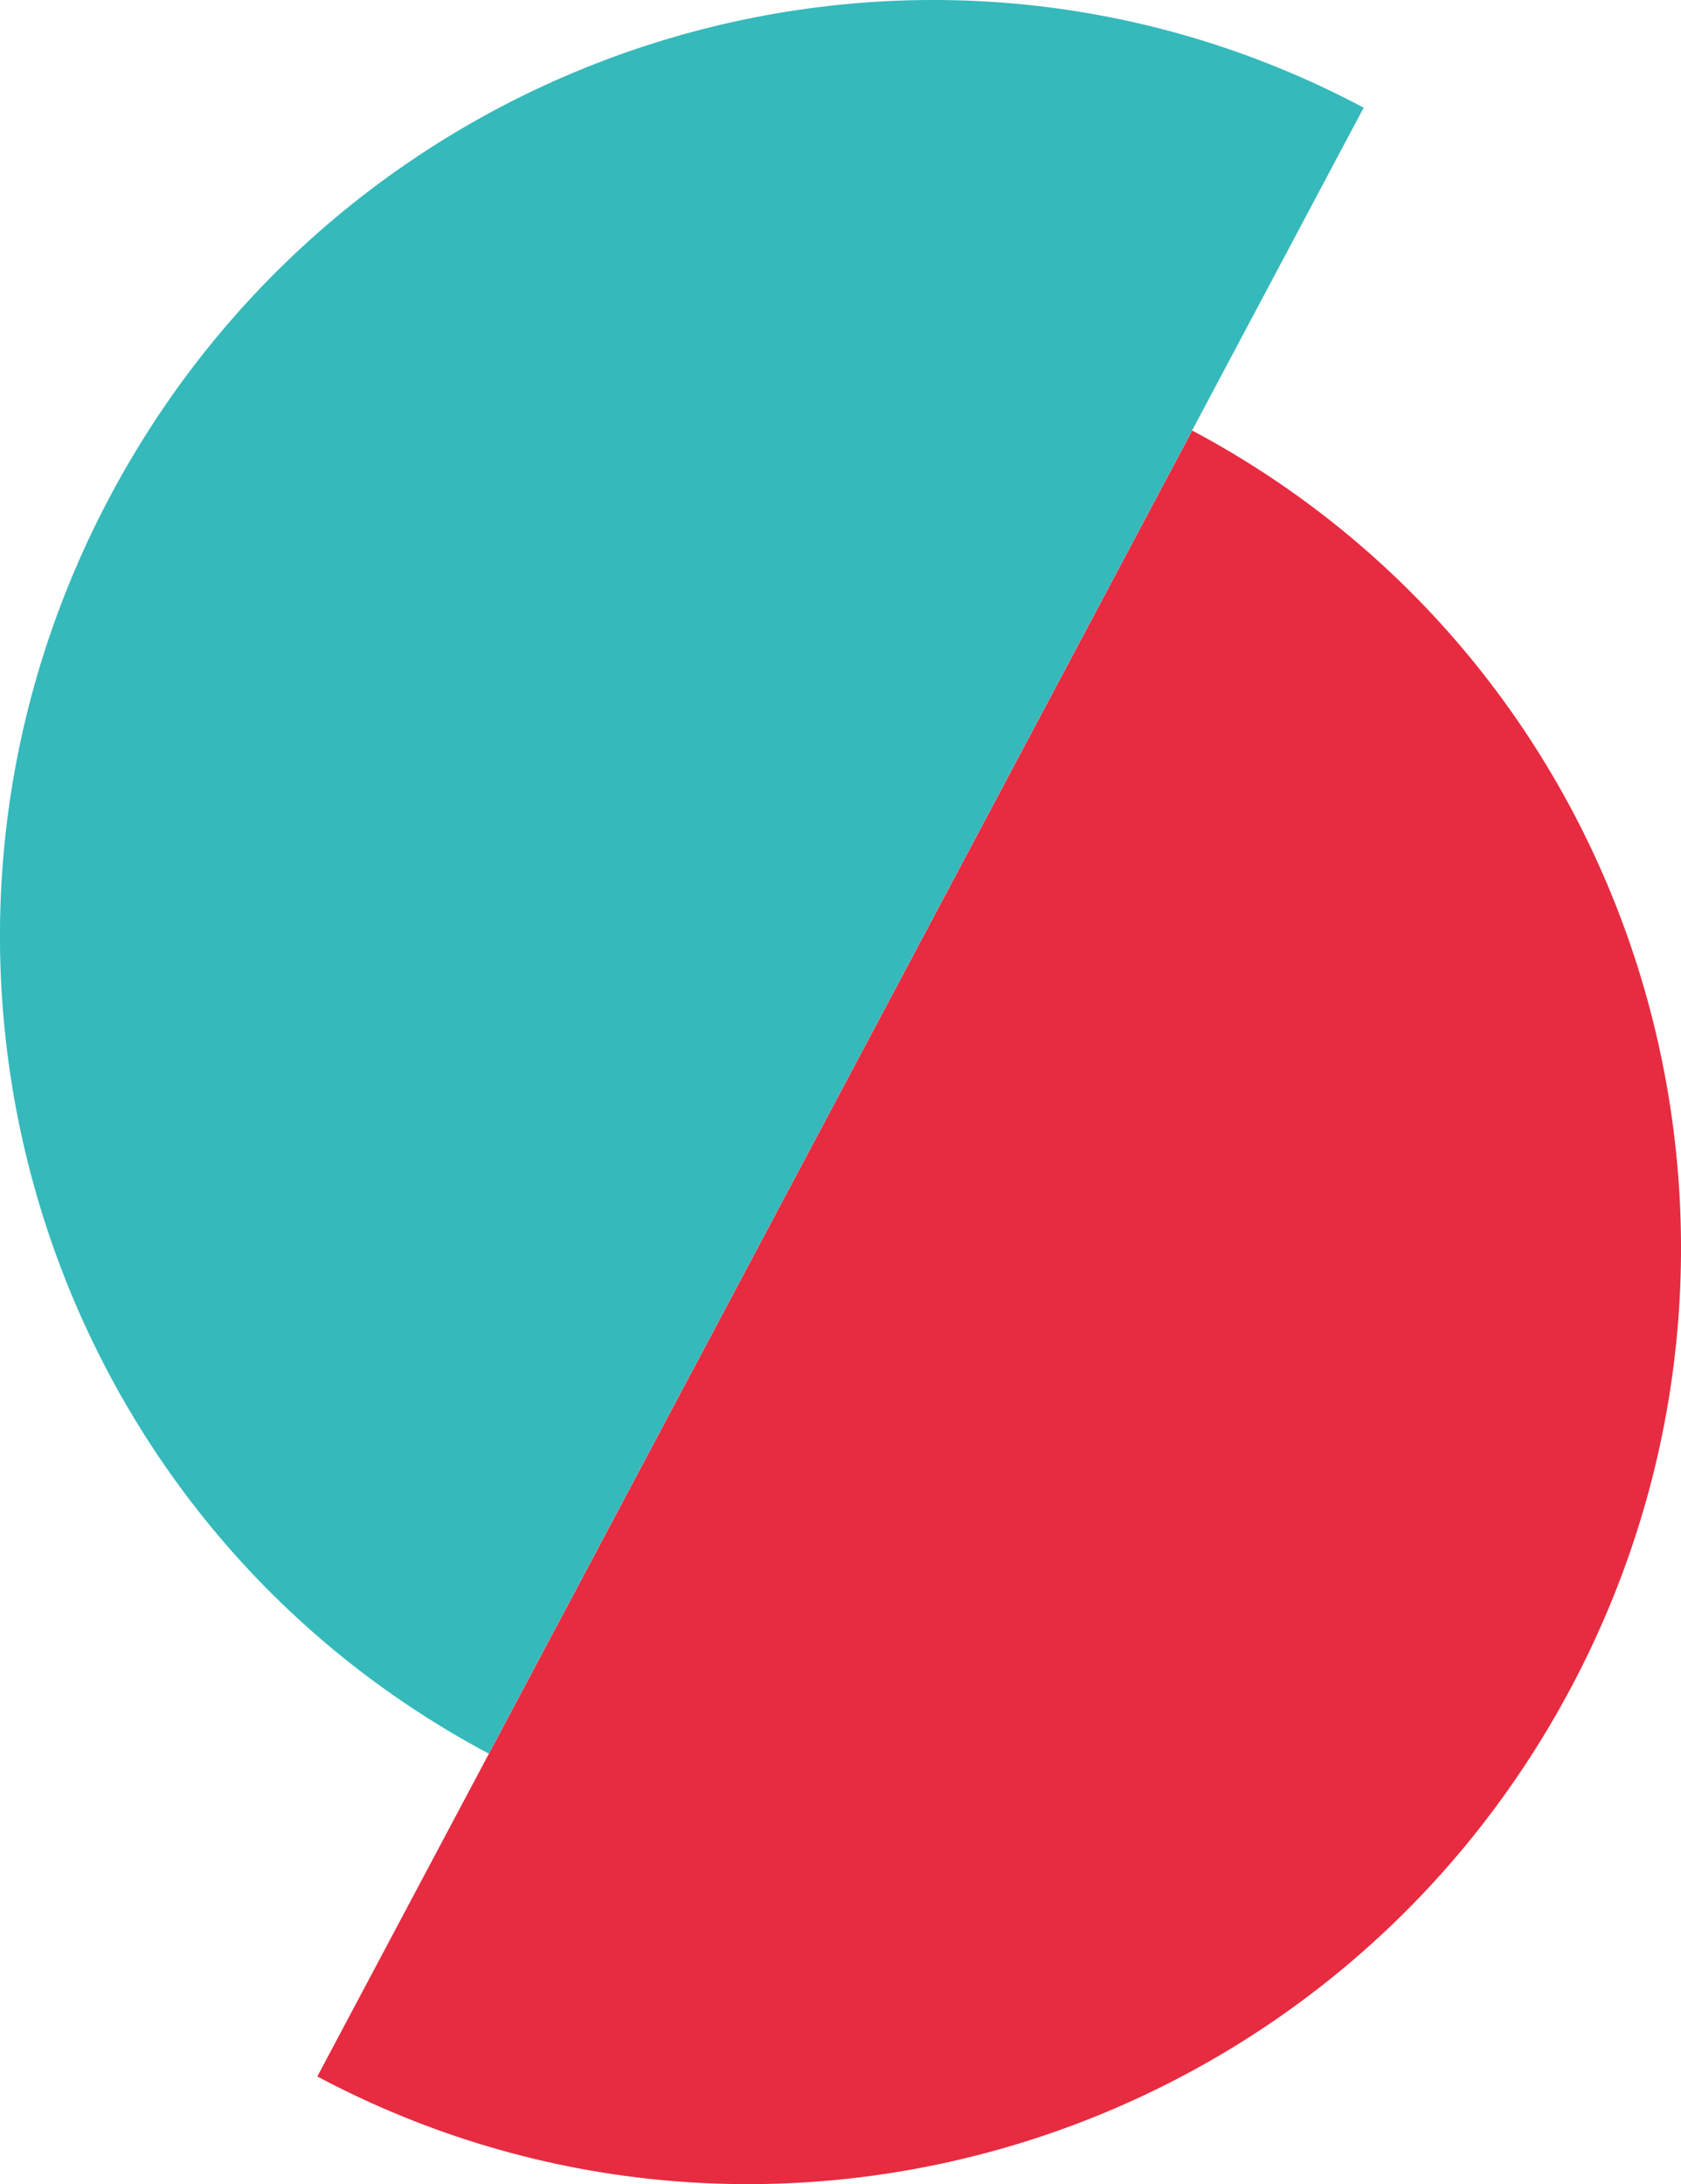 <?xml version="1.0" encoding="UTF-8"?>
<svg id="_레이어_1" data-name="레이어 1" xmlns="http://www.w3.org/2000/svg" viewBox="0 0 295.28 383.54">
  <defs>
    <style>
      .cls-1 {
        fill: #e72b40;
      }

      .cls-2 {
        fill: #35b9bb;
      }
    </style>
  </defs>
  <path class="cls-2" d="M19.32,87.19c-42.44,79.81-12.65,178.65,66.54,220.75L239.54,18.91C160.36-23.2,61.76,7.37,19.32,87.19Z"/>
  <path class="cls-1" d="M209.42,75.6L55.74,364.63c79.19,42.1,177.78,11.53,220.22-68.28,42.44-79.81,12.65-178.65-66.54-220.75Z"/>
</svg>